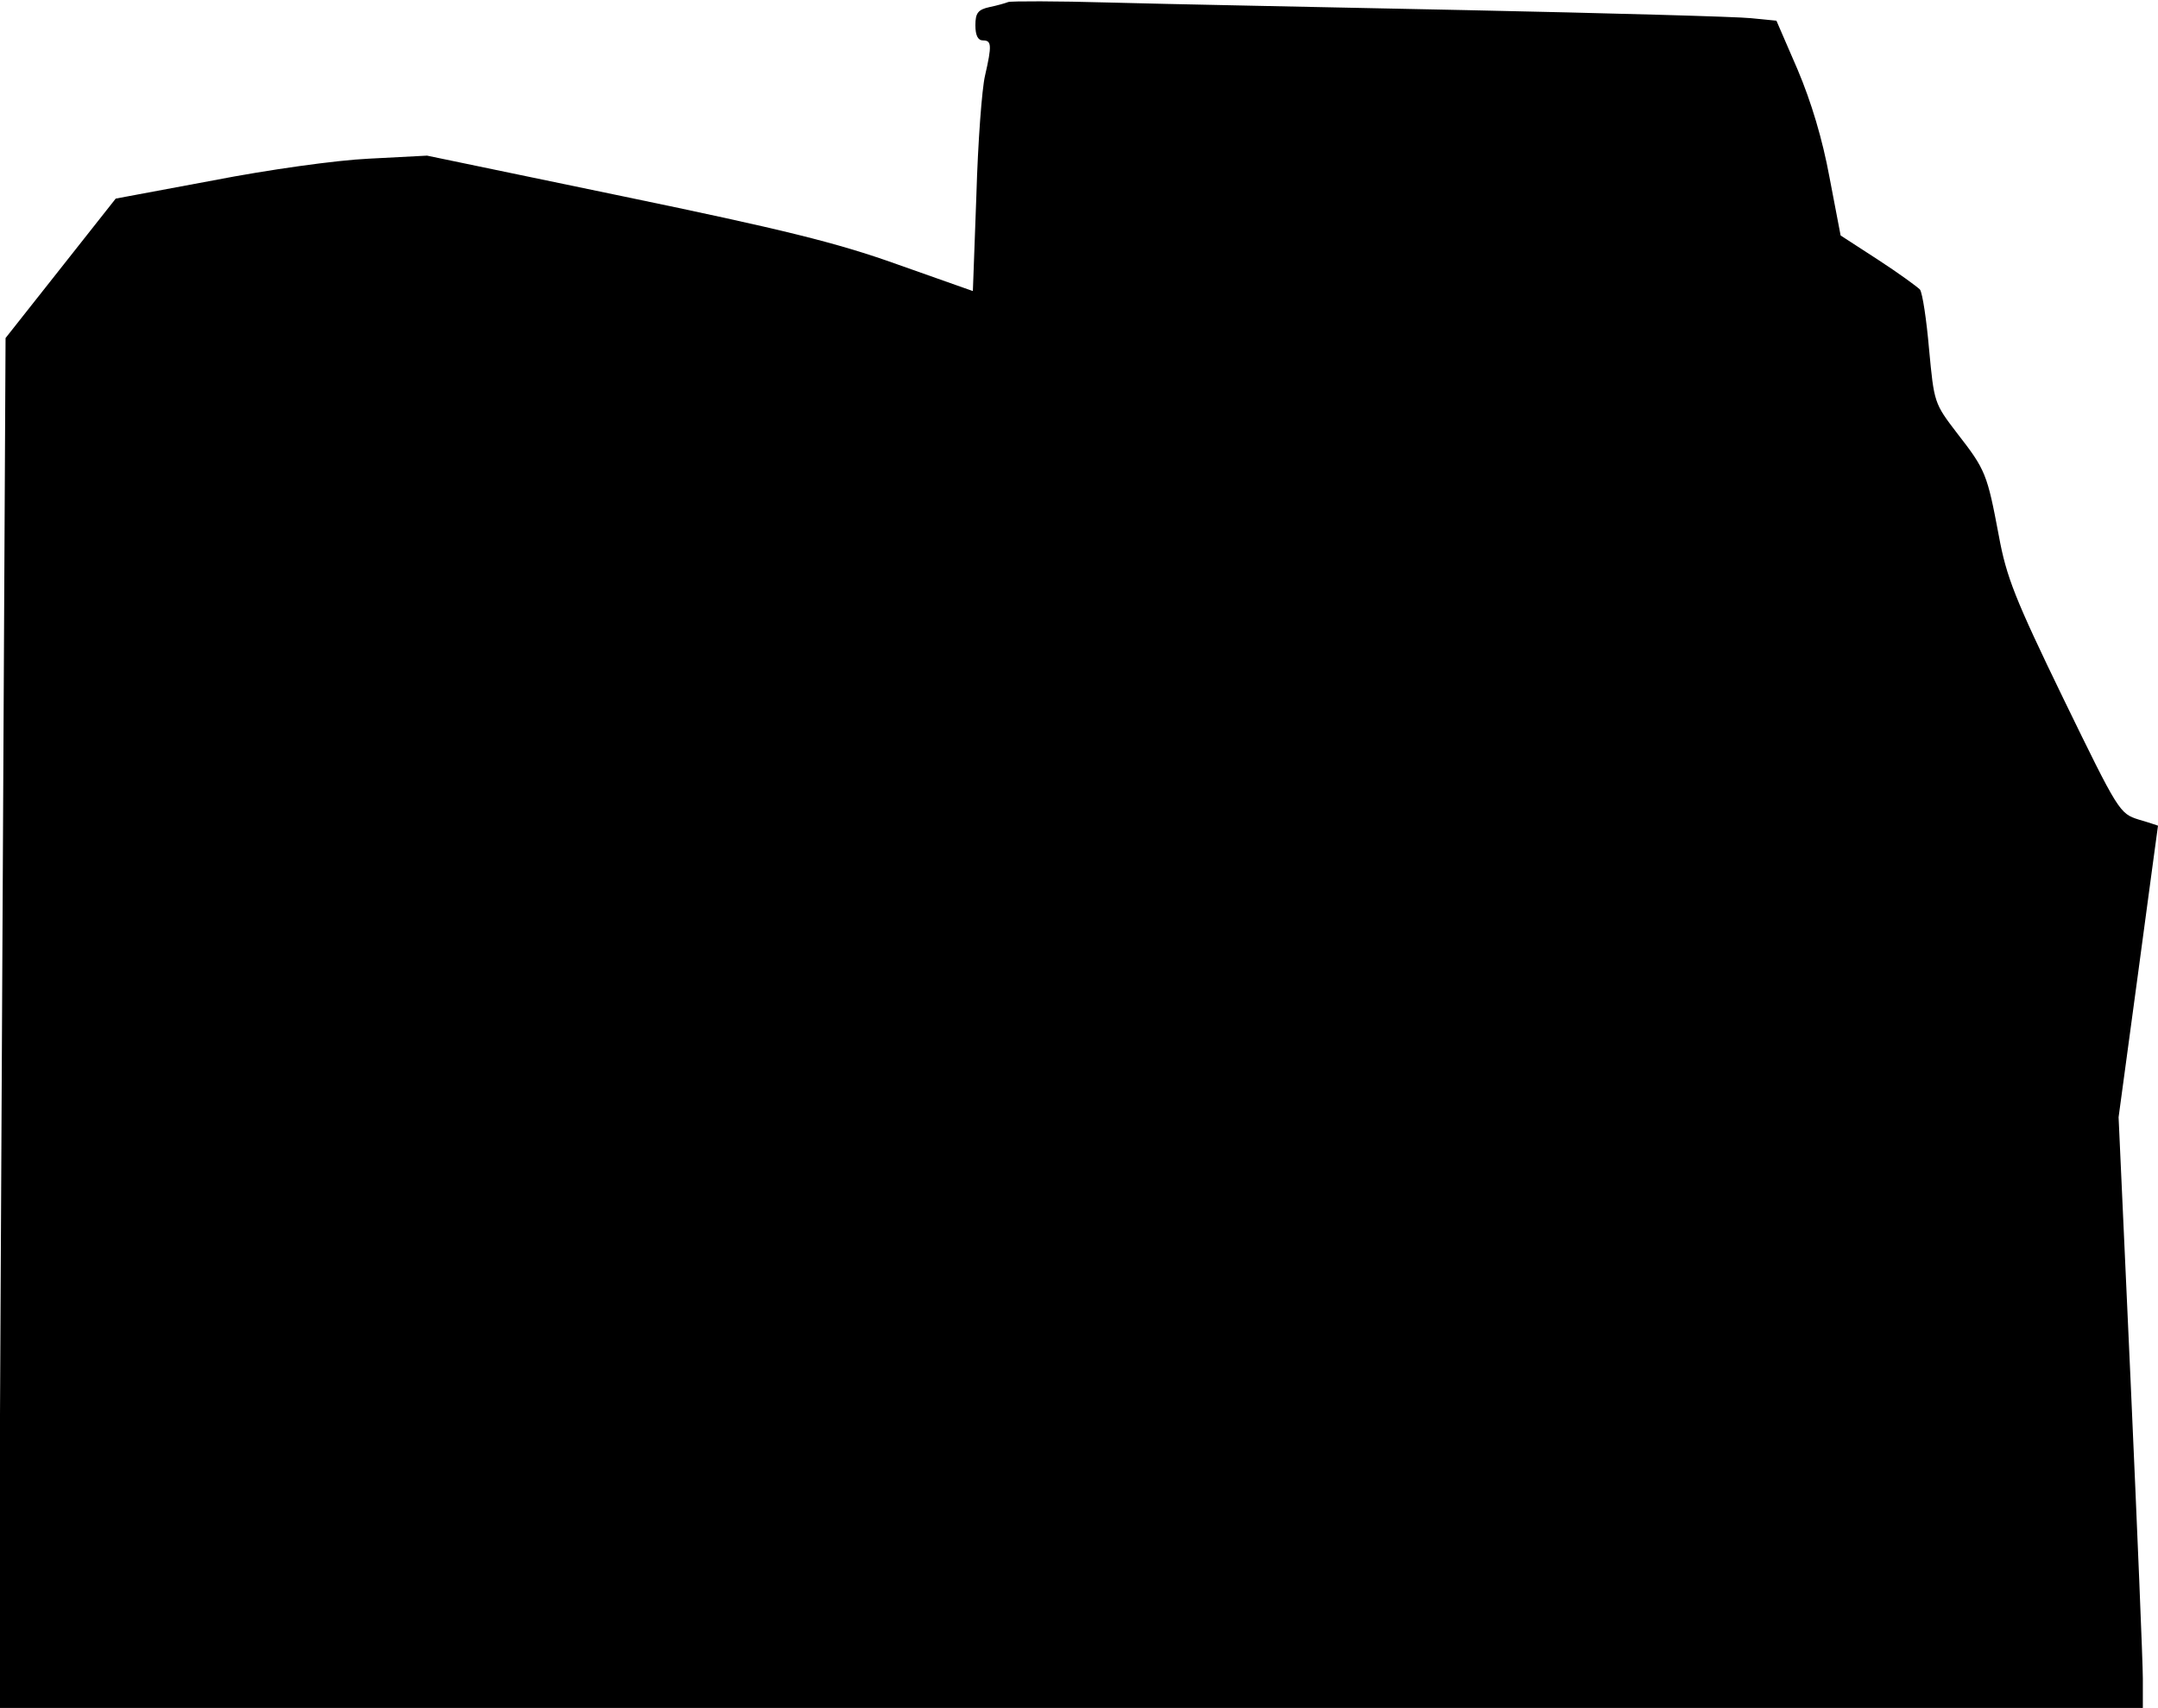 <?xml version="1.0" standalone="no"?>
<!DOCTYPE svg PUBLIC "-//W3C//DTD SVG 20010904//EN"
 "http://www.w3.org/TR/2001/REC-SVG-20010904/DTD/svg10.dtd">
<svg version="1.0" xmlns="http://www.w3.org/2000/svg"
 width="427pt" height="338pt" viewBox="0 0 427 338"
 preserveAspectRatio="xMidYMid meet">
<g transform="translate(0,338) scale(0.1,-0.1)"
fill="#000000" stroke="none">
<path fill="#000000" stroke="none" d="M1995 3376 c-5 -2 -22 -7 -37 -10 -23
-5 -28 -12 -28 -36 0 -20 5 -30 15 -30 17 0 18 -9 4 -70 -6 -25 -14 -131 -17
-235 l-7 -191 -150 53 c-120 43 -227 69 -540 134 l-390 81 -115 -6 c-65 -3
-200 -22 -308 -43 l-193 -36 -109 -138 -109 -138 -7 -1355 -7 -1356 2121 0
2122 0 0 58 c0 31 -11 294 -24 584 l-24 527 39 288 c21 158 39 288 39 289 0 0
-17 6 -38 12 -38 12 -40 15 -149 239 -96 198 -113 241 -128 323 -23 122 -26
130 -82 202 -46 60 -46 61 -56 167 -5 58 -13 111 -18 118 -6 6 -43 33 -83 59
l-74 48 -22 115 c-14 76 -36 149 -63 213 l-42 97 -50 5 c-27 3 -282 10 -565
16 -283 6 -600 12 -705 15 -104 3 -194 3 -200 1z"/>
</g>
</svg>
